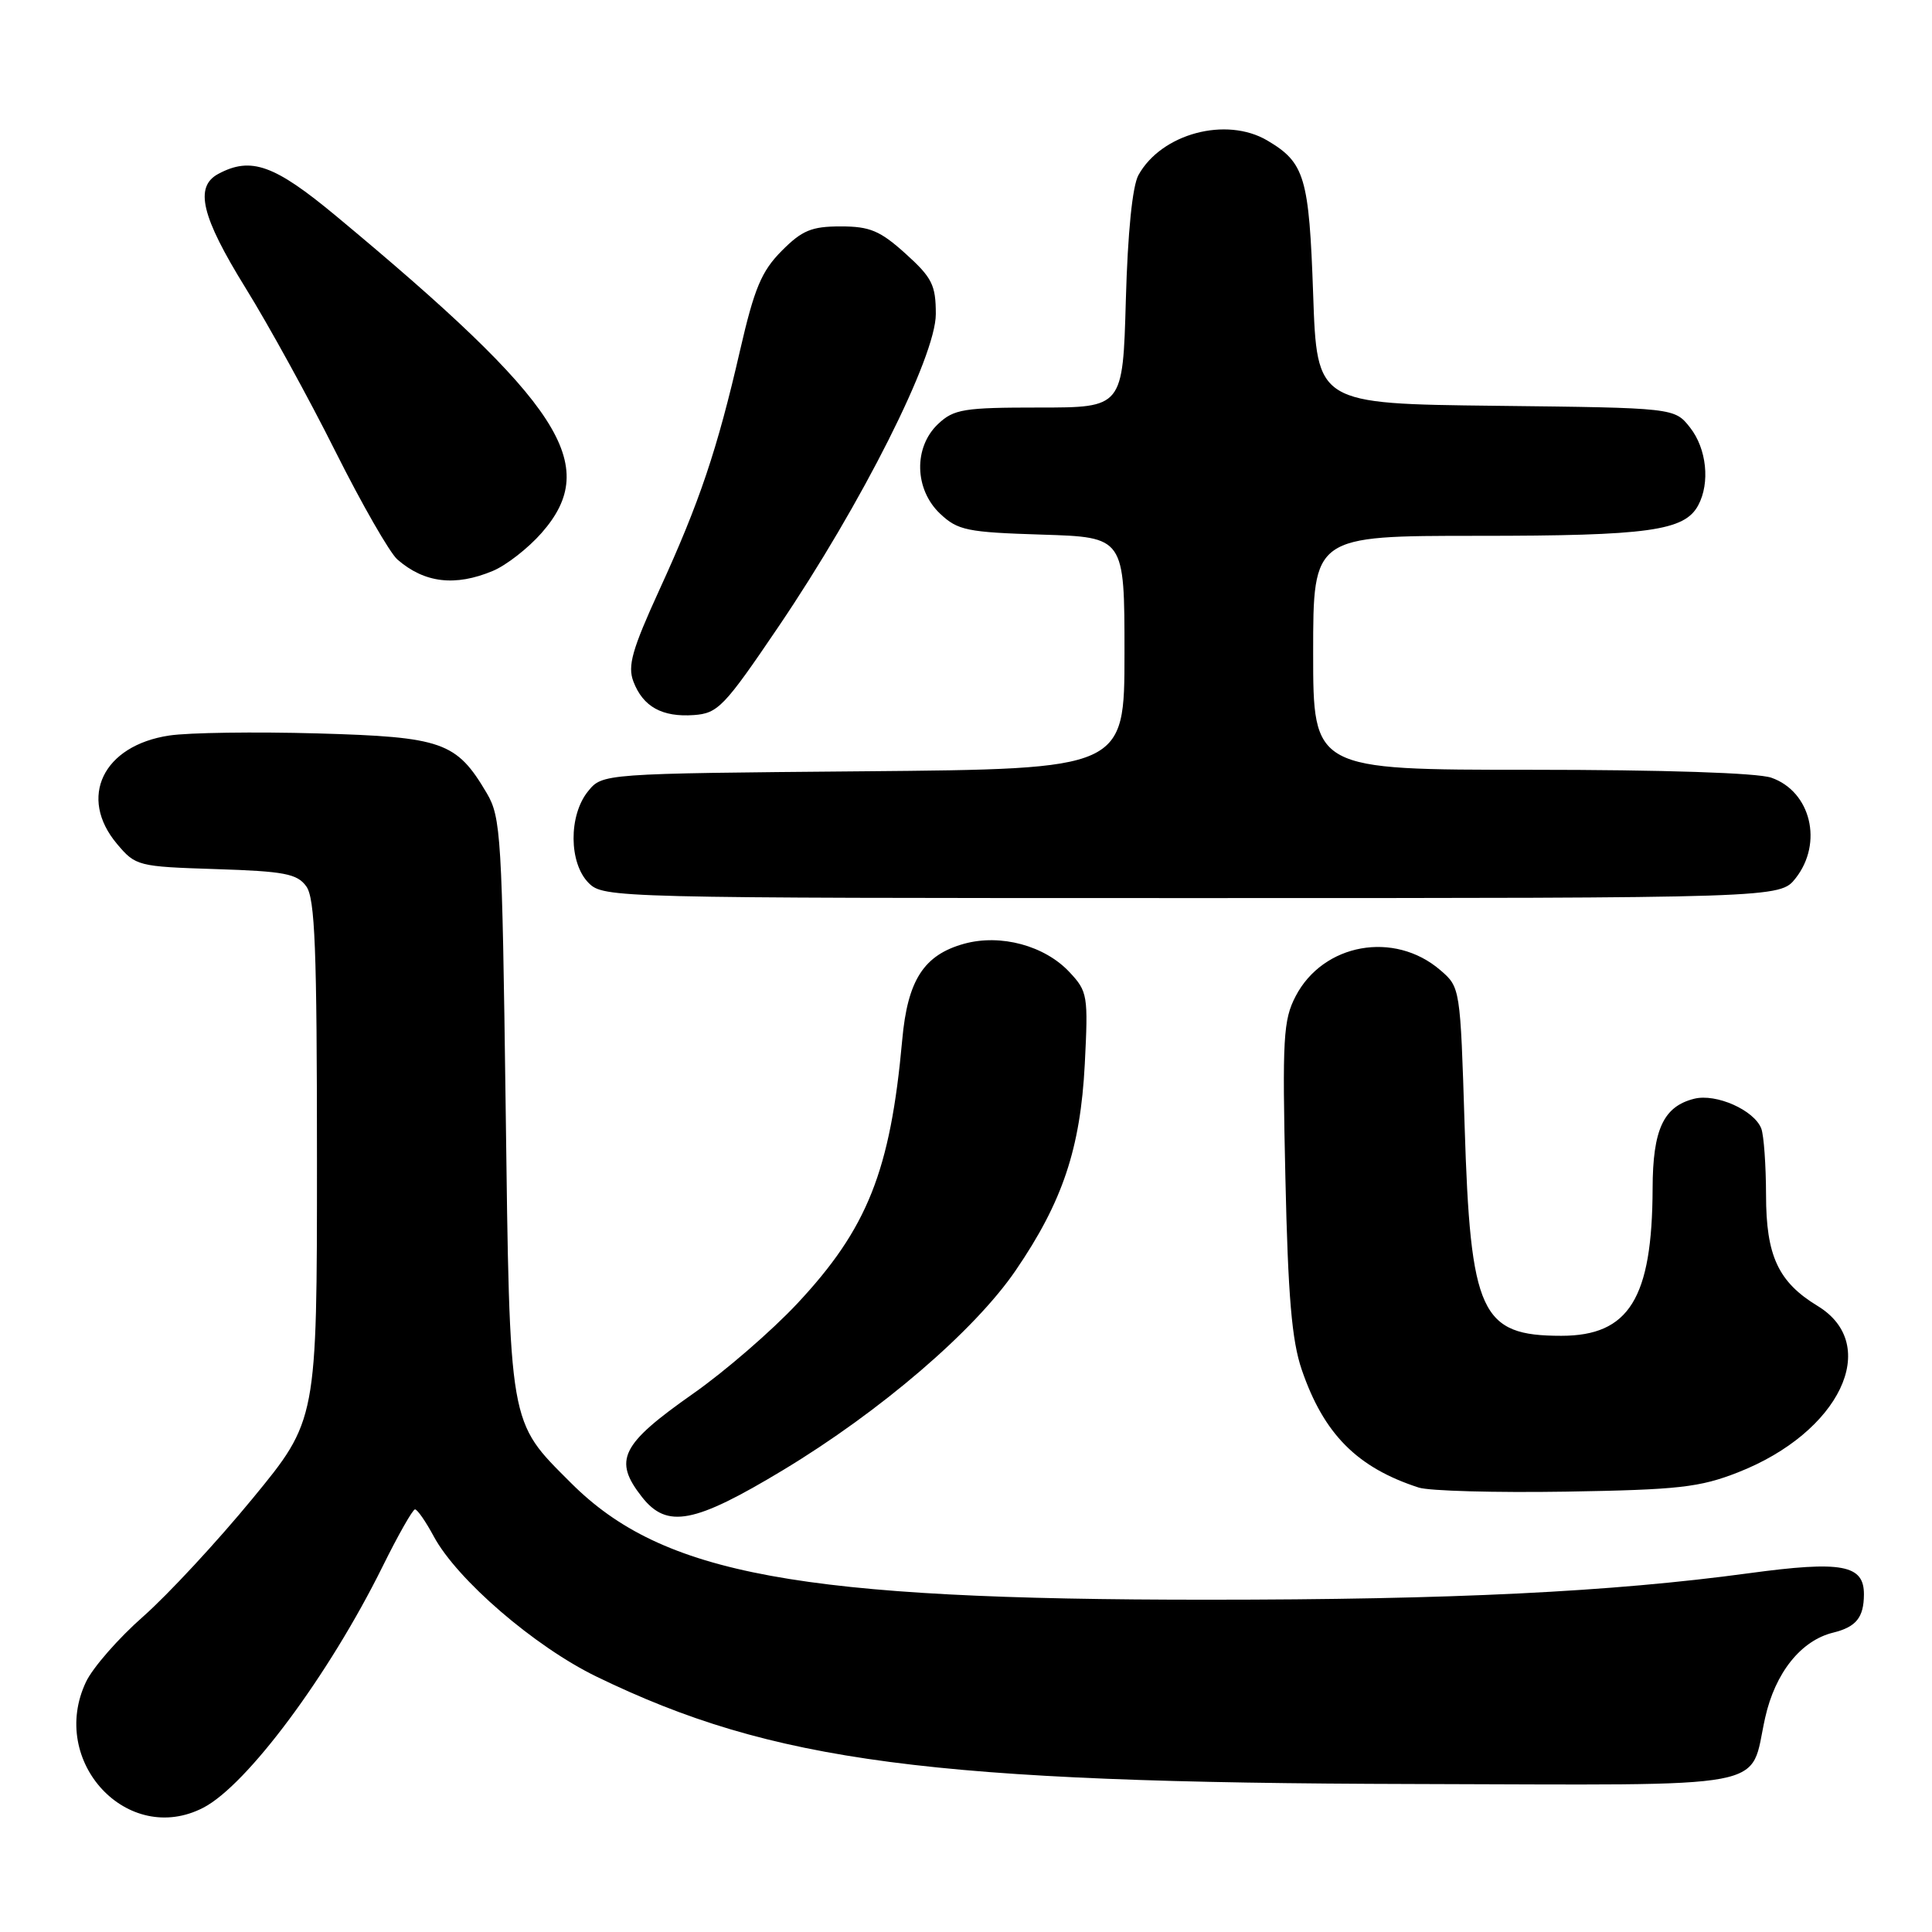 <?xml version="1.0" encoding="UTF-8" standalone="no"?>
<!DOCTYPE svg PUBLIC "-//W3C//DTD SVG 1.1//EN" "http://www.w3.org/Graphics/SVG/1.1/DTD/svg11.dtd" >
<svg xmlns="http://www.w3.org/2000/svg" xmlns:xlink="http://www.w3.org/1999/xlink" version="1.1" viewBox="0 0 256 256">
 <g >
 <path fill="currentColor"
d=" M 26.94 239.53 C 32.74 236.53 43.58 221.95 50.69 207.58 C 52.75 203.41 54.69 200.00 54.99 200.00 C 55.30 200.00 56.41 201.60 57.47 203.57 C 60.56 209.32 70.86 218.19 79.04 222.16 C 102.38 233.49 123.25 236.24 187.33 236.39 C 235.92 236.51 231.72 237.31 233.89 227.62 C 235.22 221.65 238.64 217.37 242.91 216.33 C 245.95 215.58 246.96 214.33 246.98 211.29 C 247.01 207.33 244.06 206.79 231.75 208.46 C 213.48 210.94 192.44 211.97 160.00 211.97 C 105.94 211.98 87.82 208.66 75.66 196.50 C 67.36 188.20 67.56 189.38 67.00 146.50 C 66.53 110.80 66.38 108.29 64.50 105.10 C 60.49 98.30 58.65 97.65 42.05 97.18 C 33.84 96.95 25.01 97.07 22.43 97.46 C 13.64 98.78 10.32 105.67 15.51 111.83 C 17.97 114.75 18.27 114.83 28.59 115.16 C 37.67 115.45 39.37 115.77 40.58 117.44 C 41.74 119.03 42.00 125.67 42.00 153.79 C 42.00 188.19 42.00 188.19 33.47 198.56 C 28.78 204.27 22.26 211.29 18.99 214.18 C 15.71 217.06 12.30 220.96 11.40 222.85 C 6.39 233.40 16.92 244.71 26.94 239.53 Z  M 103.75 194.80 C 116.68 187.00 129.13 176.32 134.58 168.34 C 140.80 159.24 143.16 152.18 143.74 141.00 C 144.20 131.92 144.12 131.38 141.72 128.82 C 138.44 125.30 132.60 123.72 127.76 125.05 C 122.41 126.53 120.26 129.87 119.55 137.79 C 117.98 155.15 114.95 162.78 105.64 172.73 C 102.26 176.34 96.06 181.71 91.85 184.66 C 82.25 191.40 81.22 193.47 85.07 198.37 C 88.39 202.58 91.99 201.89 103.75 194.80 Z  M 230.31 195.09 C 243.79 189.80 249.33 178.21 240.85 173.05 C 235.63 169.88 234.01 166.41 234.01 158.33 C 234.00 154.39 233.72 150.44 233.38 149.54 C 232.44 147.10 227.40 144.86 224.49 145.59 C 220.42 146.61 219.00 149.66 218.98 157.47 C 218.93 172.05 215.86 177.00 206.88 177.00 C 196.20 177.00 194.84 174.06 194.07 149.16 C 193.50 130.86 193.49 130.82 190.84 128.54 C 184.74 123.30 175.33 125.00 171.68 132.00 C 170.04 135.15 169.90 137.55 170.32 156.00 C 170.67 171.80 171.17 177.65 172.49 181.50 C 175.41 190.02 179.83 194.47 187.99 197.11 C 189.37 197.56 198.15 197.80 207.50 197.65 C 222.42 197.40 225.21 197.09 230.31 195.09 Z  M 237.93 116.37 C 241.60 111.70 239.95 104.88 234.71 103.05 C 232.88 102.41 220.42 102.00 202.85 102.00 C 174.00 102.00 174.00 102.00 174.00 86.50 C 174.00 71.00 174.00 71.00 195.85 71.00 C 218.42 71.00 223.21 70.34 225.02 66.96 C 226.62 63.98 226.14 59.45 223.94 56.65 C 221.88 54.04 221.88 54.04 198.19 53.77 C 174.50 53.50 174.50 53.50 174.00 39.00 C 173.46 23.47 172.89 21.55 167.93 18.62 C 162.48 15.40 153.89 17.70 150.85 23.20 C 150.05 24.64 149.43 30.80 149.18 39.75 C 148.78 54.00 148.78 54.00 137.70 54.00 C 127.71 54.00 126.40 54.21 124.31 56.17 C 121.03 59.26 121.15 64.85 124.58 68.08 C 126.92 70.28 128.14 70.53 138.08 70.84 C 149.00 71.18 149.00 71.18 149.00 86.54 C 149.00 101.90 149.00 101.90 114.41 102.20 C 79.82 102.50 79.82 102.50 77.91 104.86 C 75.33 108.05 75.37 114.37 78.00 117.00 C 79.97 118.97 81.33 119.00 157.93 119.00 C 235.85 119.00 235.85 119.00 237.93 116.37 Z  M 103.14 83.06 C 114.18 66.76 124.00 47.26 124.00 41.62 C 124.00 37.77 123.51 36.79 120.00 33.62 C 116.62 30.57 115.27 30.00 111.40 30.00 C 107.54 30.00 106.28 30.52 103.57 33.25 C 100.90 35.94 99.95 38.21 98.06 46.43 C 95.03 59.61 92.69 66.56 87.38 78.14 C 83.75 86.08 83.14 88.23 83.93 90.31 C 85.20 93.64 87.73 95.05 91.94 94.75 C 95.13 94.52 95.96 93.66 103.14 83.06 Z  M 65.30 75.65 C 67.08 74.91 69.99 72.64 71.77 70.61 C 79.70 61.58 74.44 53.48 44.53 28.62 C 36.36 21.83 33.26 20.72 28.93 23.04 C 25.74 24.75 26.67 28.67 32.54 38.16 C 35.59 43.08 40.95 52.83 44.44 59.81 C 47.94 66.80 51.64 73.24 52.65 74.13 C 56.23 77.25 60.30 77.74 65.30 75.65 Z "/>
</g>
</svg>